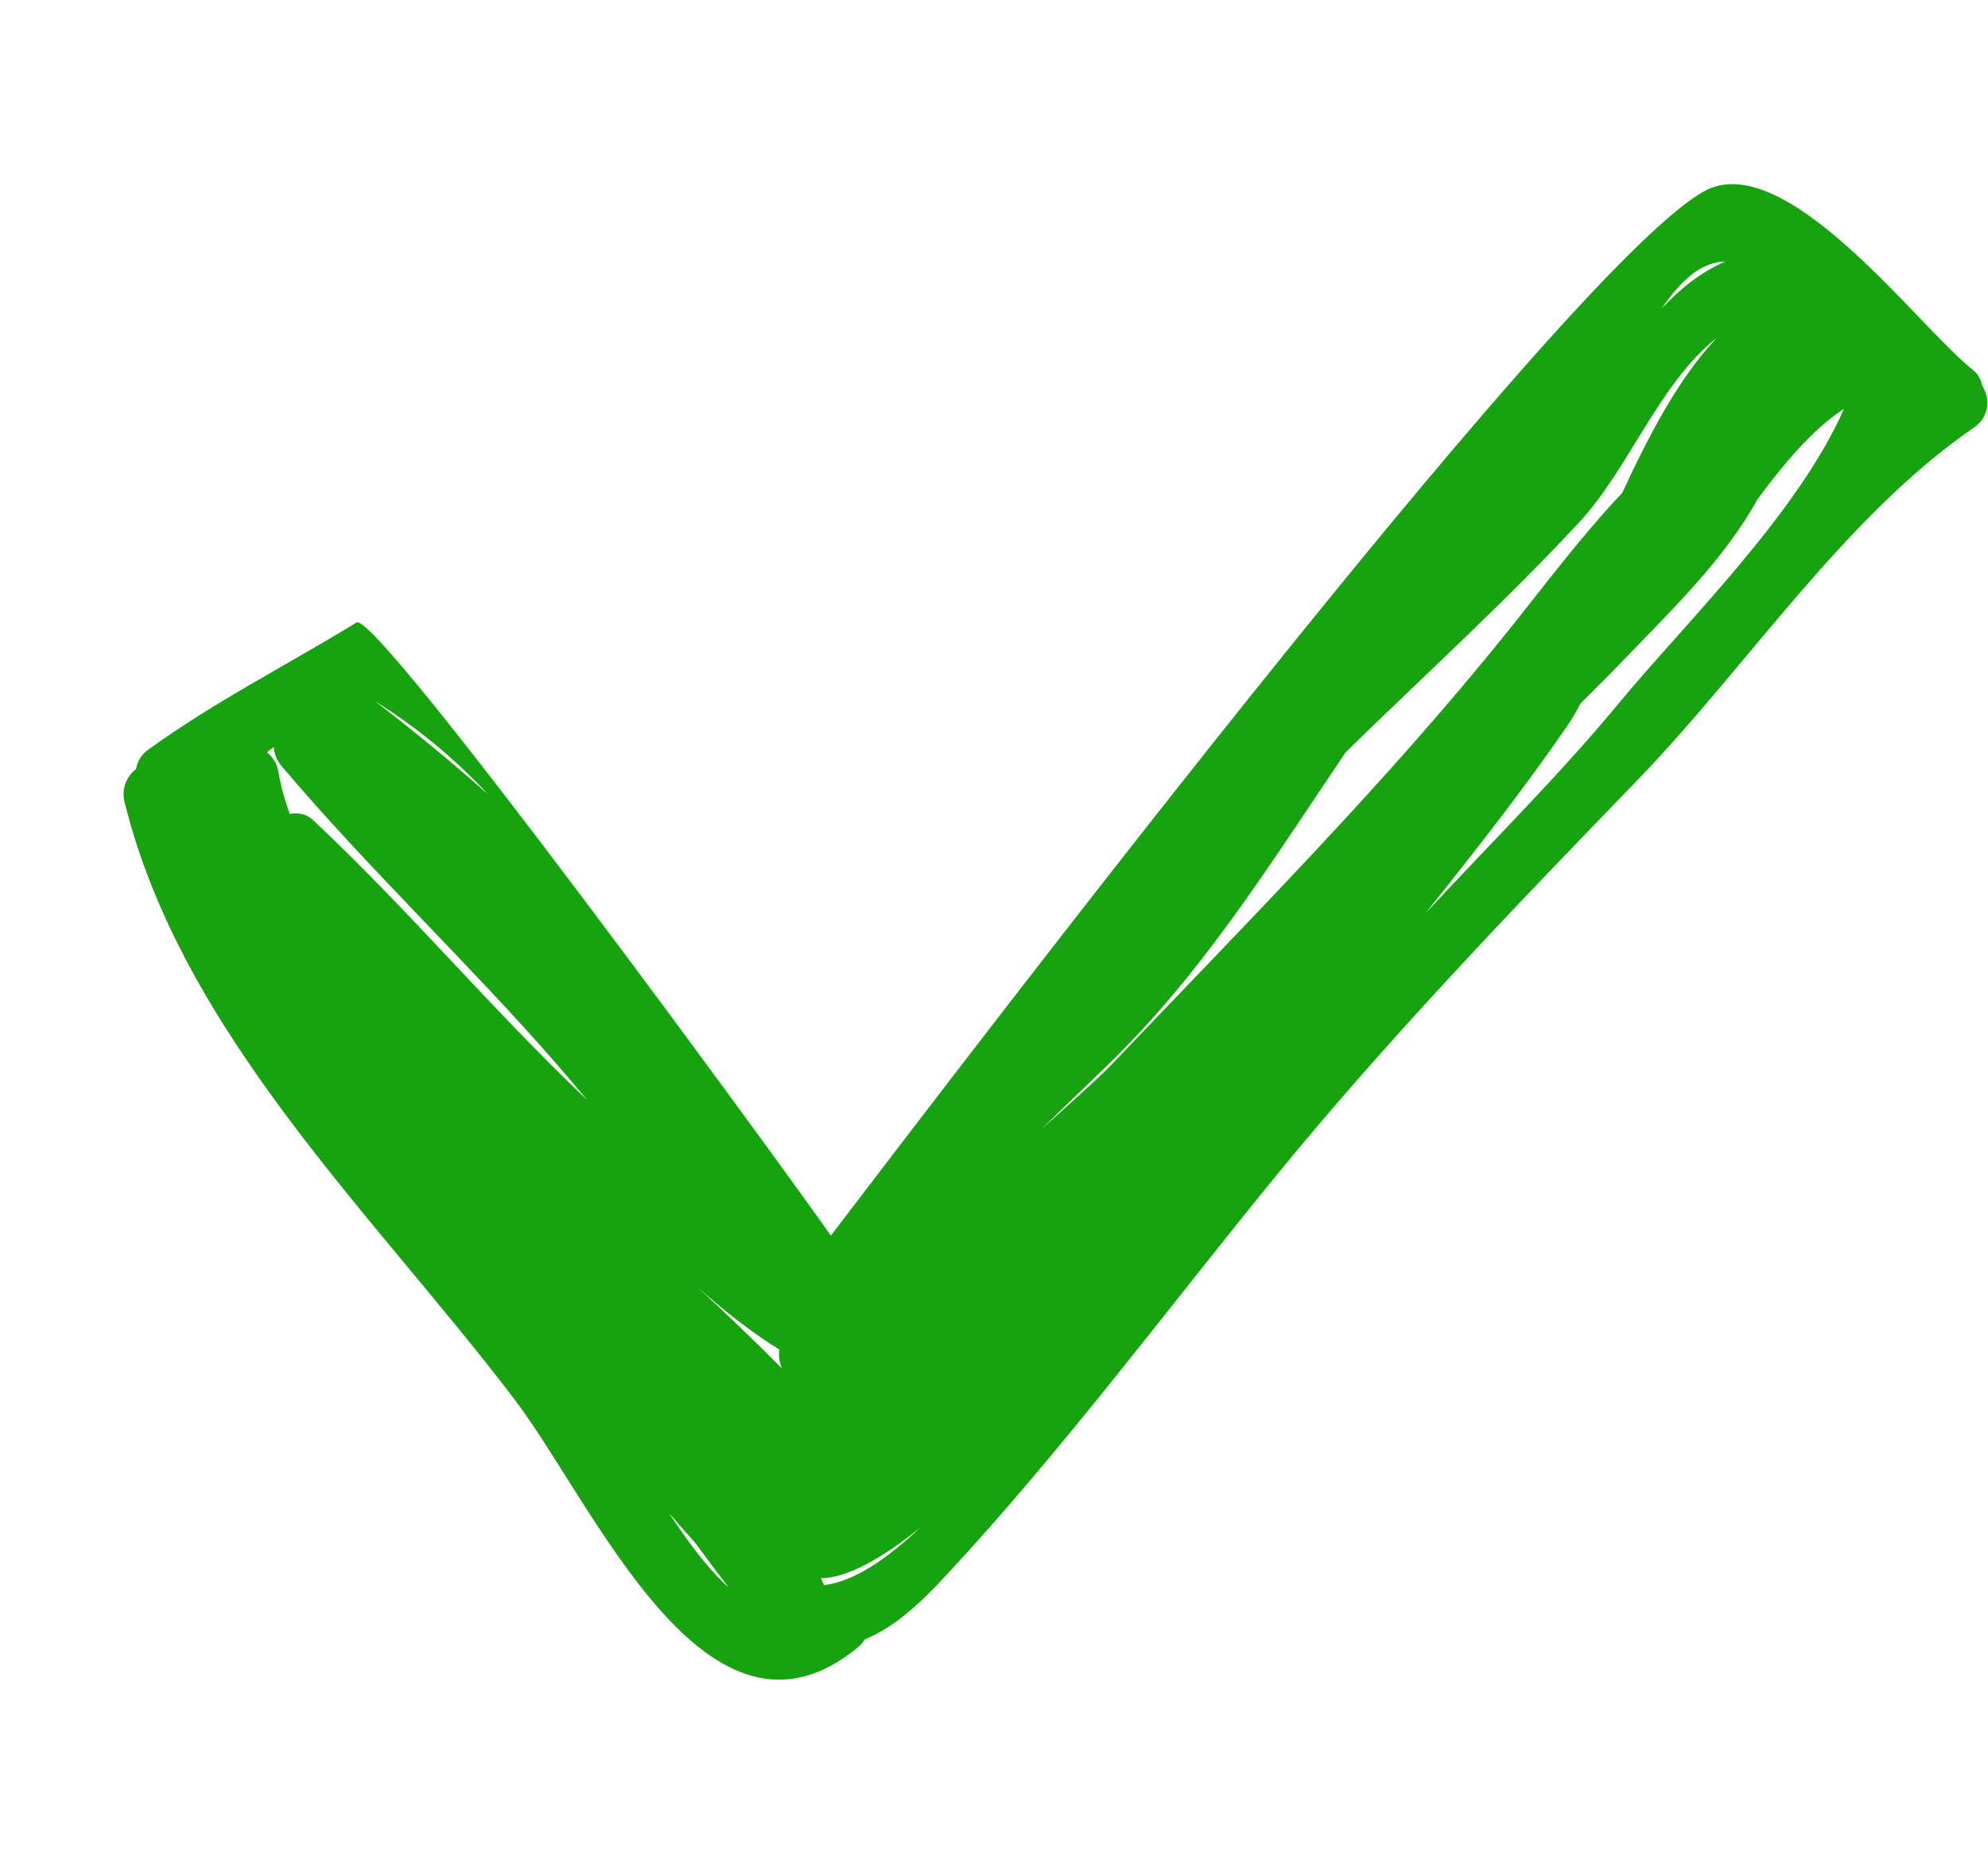 <?xml version="1.0" encoding="UTF-8"?> <svg xmlns="http://www.w3.org/2000/svg" width="16" height="15" viewBox="0 0 16 15" fill="none"><g clip-path="url(#clip0_1080_1844)"><path d="M15.952 3.1C15.943 3.05 15.916 3.006 15.876 2.975C15.451 2.639 14.447 1.283 13.787 1.507C12.867 1.821 7.808 8.477 6.687 9.944C6.295 9.384 3.033 4.91 2.869 5.01C2.309 5.353 1.73 5.645 1.195 6.032C1.168 6.05 1.146 6.073 1.129 6.1C1.112 6.127 1.1 6.158 1.095 6.189C1.055 6.22 1.025 6.261 1.008 6.309C0.992 6.357 0.99 6.408 1.003 6.457C1.463 8.323 3.026 9.793 4.142 11.264C4.79 12.117 5.694 14.266 6.912 13.252C6.933 13.234 6.946 13.214 6.959 13.194C7.198 13.097 7.403 12.907 7.617 12.676C8.546 11.676 9.363 10.577 10.225 9.518C11.146 8.385 12.167 7.324 13.179 6.278C14.062 5.365 14.846 4.155 15.887 3.441C16.017 3.351 16.017 3.203 15.952 3.1ZM3.928 6.393C3.634 6.132 3.33 5.882 3.018 5.643C3.353 5.852 3.659 6.104 3.928 6.393ZM2.528 6.608C2.503 6.582 2.472 6.563 2.438 6.554C2.403 6.544 2.367 6.543 2.332 6.551C2.292 6.442 2.261 6.33 2.241 6.215C2.232 6.152 2.199 6.094 2.148 6.054C2.167 6.04 2.184 6.026 2.203 6.013C2.207 6.068 2.228 6.121 2.265 6.164C2.97 6.998 3.765 7.743 4.482 8.566C4.564 8.661 4.645 8.757 4.725 8.852C3.963 8.13 3.292 7.325 2.528 6.608ZM5.386 12.179C5.457 12.261 5.528 12.343 5.601 12.424C5.685 12.539 5.77 12.654 5.858 12.767L5.859 12.771C5.687 12.615 5.528 12.396 5.386 12.179ZM5.614 10.36C5.823 10.544 6.042 10.72 6.272 10.861C6.267 10.896 6.269 10.933 6.278 10.968C6.281 10.983 6.287 10.998 6.293 11.013C6.072 10.79 5.845 10.572 5.614 10.36ZM6.631 12.757C6.63 12.755 6.631 12.753 6.63 12.752C6.622 12.734 6.614 12.719 6.606 12.702C6.819 12.7 7.098 12.542 7.404 12.296C7.134 12.551 6.866 12.731 6.631 12.757ZM13.887 2.104C13.688 2.19 13.523 2.324 13.375 2.481C13.521 2.271 13.677 2.111 13.887 2.104ZM8.969 8.544C8.851 8.669 8.638 8.857 8.382 9.088C8.609 8.862 8.843 8.647 9.054 8.432C9.742 7.732 10.275 6.875 10.83 6.055C11.46 5.437 12.112 4.848 12.714 4.199C13.11 3.771 13.354 3.085 13.817 2.719C13.508 3.045 13.265 3.515 13.056 3.967C12.726 4.315 12.434 4.708 12.128 5.089C11.156 6.299 10.037 7.423 8.969 8.544ZM13.037 5.65C12.547 6.243 11.998 6.784 11.475 7.348C11.869 6.853 12.261 6.356 12.62 5.833C12.649 5.791 12.683 5.733 12.72 5.662C12.847 5.536 12.973 5.41 13.097 5.281C13.456 4.907 13.883 4.496 14.145 4.018C14.354 3.737 14.583 3.458 14.841 3.29C14.466 4.141 13.557 5.02 13.037 5.65Z" fill="#17A310"></path></g><defs><clipPath id="clip0_1080_1844"><rect width="15" height="15" fill="white" transform="translate(0.995)"></rect></clipPath></defs></svg> 